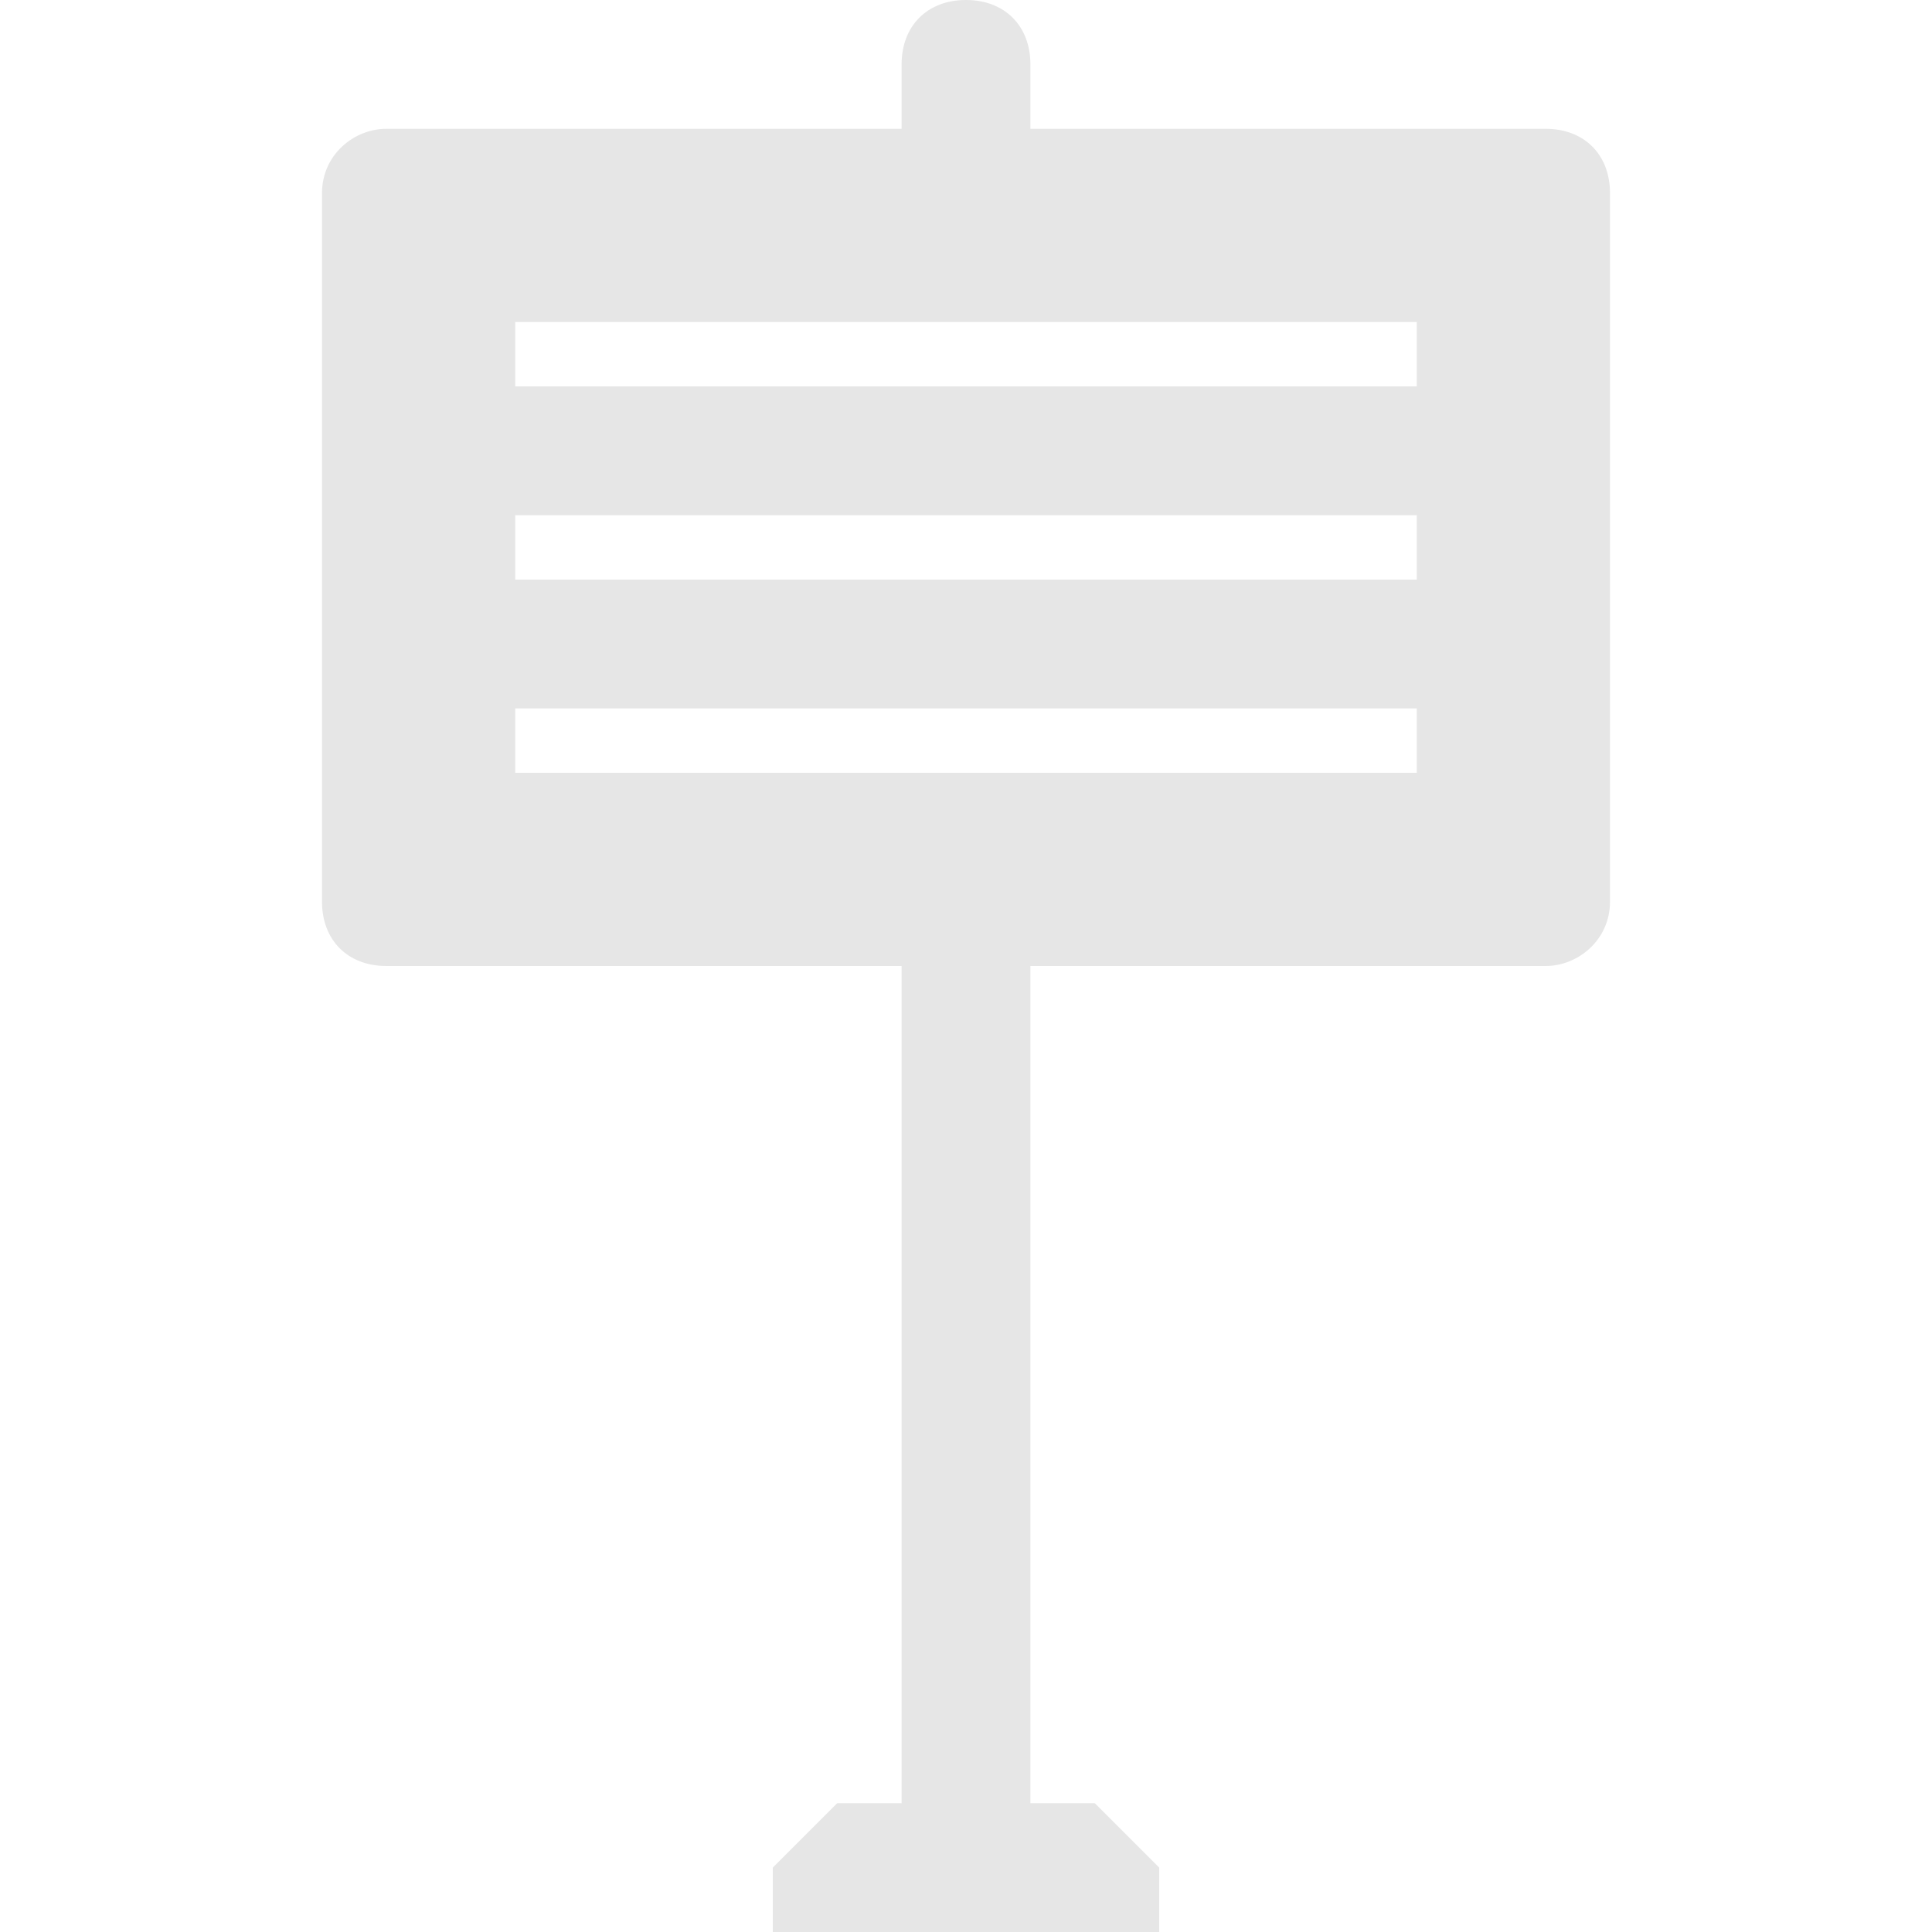 <?xml version="1.0" encoding="utf-8"?>
<!-- Generator: Adobe Illustrator 20.0.0, SVG Export Plug-In . SVG Version: 6.00 Build 0)  -->
<svg version="1.1" id="Layer_1" xmlns:sketch="http://www.bohemiancoding.com/sketch/ns"
	 xmlns="http://www.w3.org/2000/svg" xmlns:xlink="http://www.w3.org/1999/xlink" x="0px" y="0px" width="30px" height="30px"
	 viewBox="0 0 30 30" enable-background="new 0 0 30 30" xml:space="preserve">
<path fill="#E6E6E6" id="symbol-copy-2" sketch:type="MSShapeGroup" d="M14,2H6C5.5,2,5,2.4,5,3v11c0,0.6,0.4,1,1,1h8v13h-1l-1,1v1h6v-1l-1-1h-1V15
	h8c0.5,0,1-0.4,1-1V3c0-0.6-0.4-1-1-1h-8V1c0-0.6-0.4-1-1-1c-0.6,0-1,0.4-1,1V2L14,2z M8,5h14v1H8V5z M8,8h14v1H8V8z M8,11h14v1H8
	V11z"/>
</svg>
